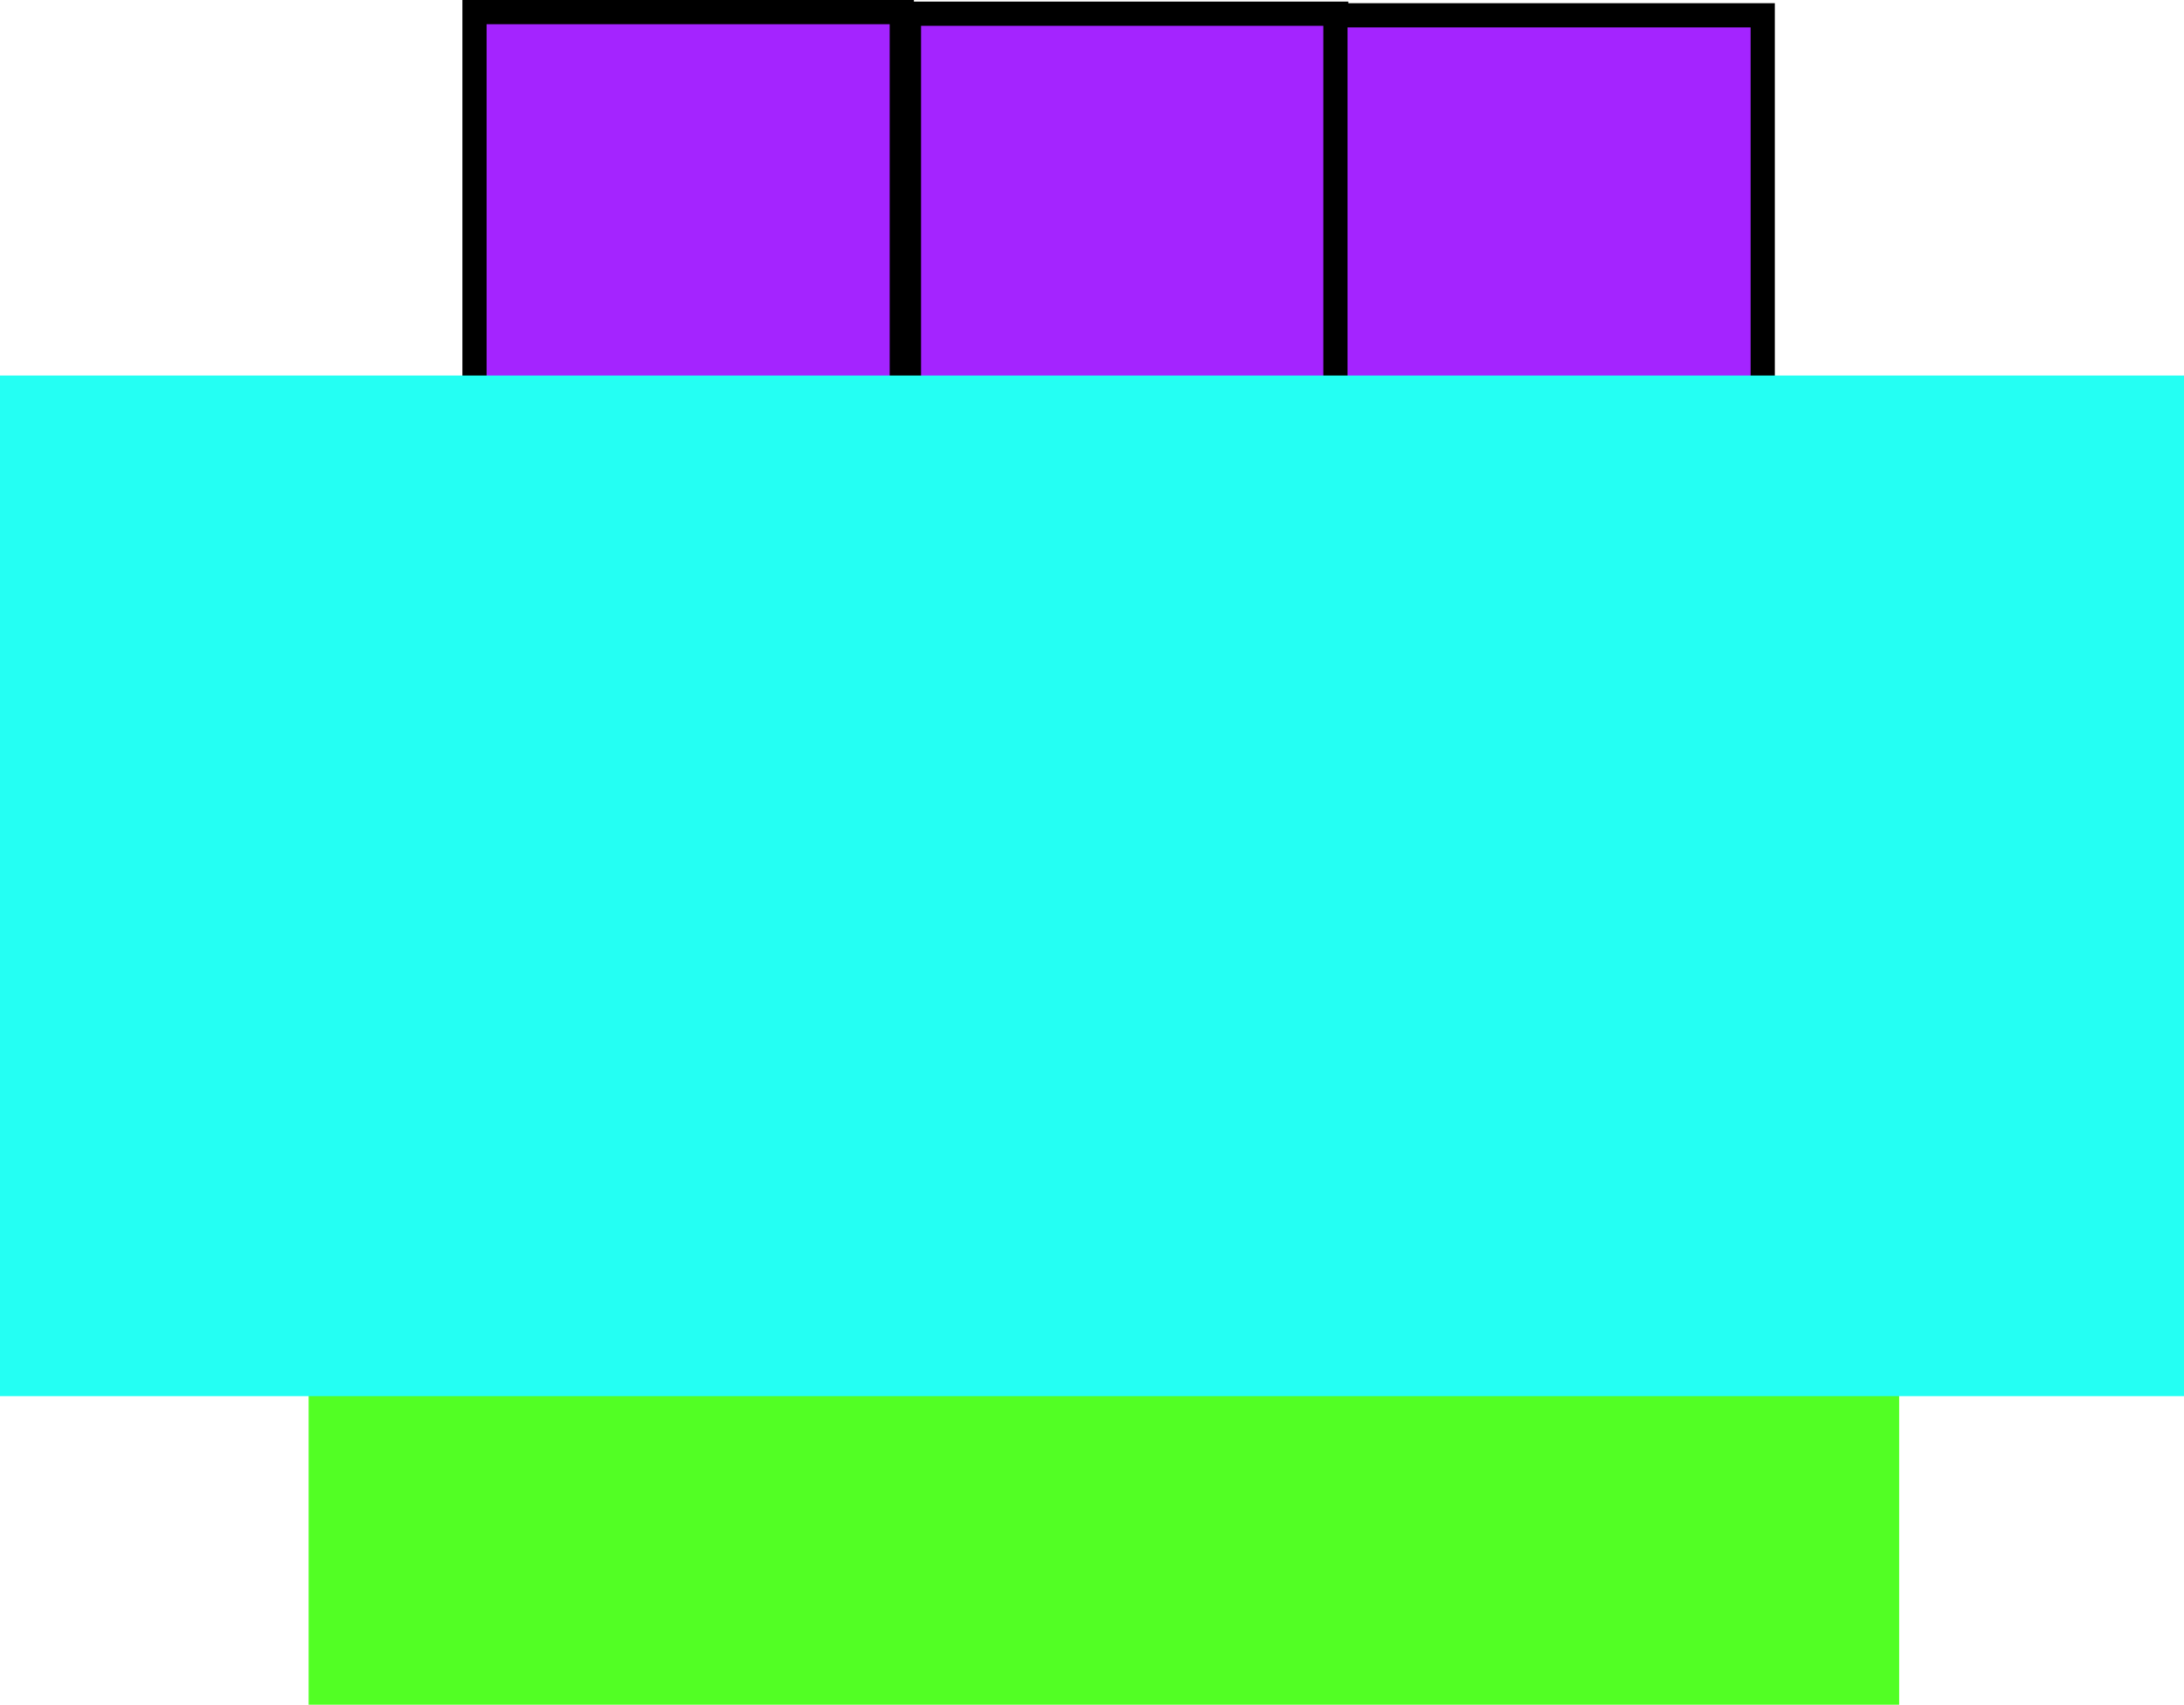 <svg version="1.1" xmlns="http://www.w3.org/2000/svg" xmlns:xlink="http://www.w3.org/1999/xlink" width="45.107" height="35.213" viewBox="0,0,45.107,35.213"><g transform="translate(-216.711,-158.736)"><g data-paper-data="{&quot;isPaintingLayer&quot;:true}" fill-rule="nonzero" stroke-linecap="butt" stroke-linejoin="miter" stroke-miterlimit="10" stroke-dasharray="" stroke-dashoffset="0" style="mix-blend-mode: normal"><path d="M223.085,193.95v-11.277h32.85v11.277z" fill="#52ff24" stroke="none" stroke-width="0"/><path d="M226.511,167.321v-8.335h8.825v8.335z" fill="#a424ff" stroke="#000000" stroke-width="0.5"/><path d="M235.484,167.354v-8.335h8.825v8.335z" fill="#a424ff" stroke="#000000" stroke-width="0.5"/><path d="M244.292,167.387v-8.335h8.825v8.335z" fill="#a424ff" stroke="#000000" stroke-width="0.5"/><path d="M216.711,187.576v-21.083h45.107v21.083z" fill="#24fff3" stroke="none" stroke-width="0"/></g></g></svg><!--rotationCenter:23.288886499144468:21.26393364534482-->